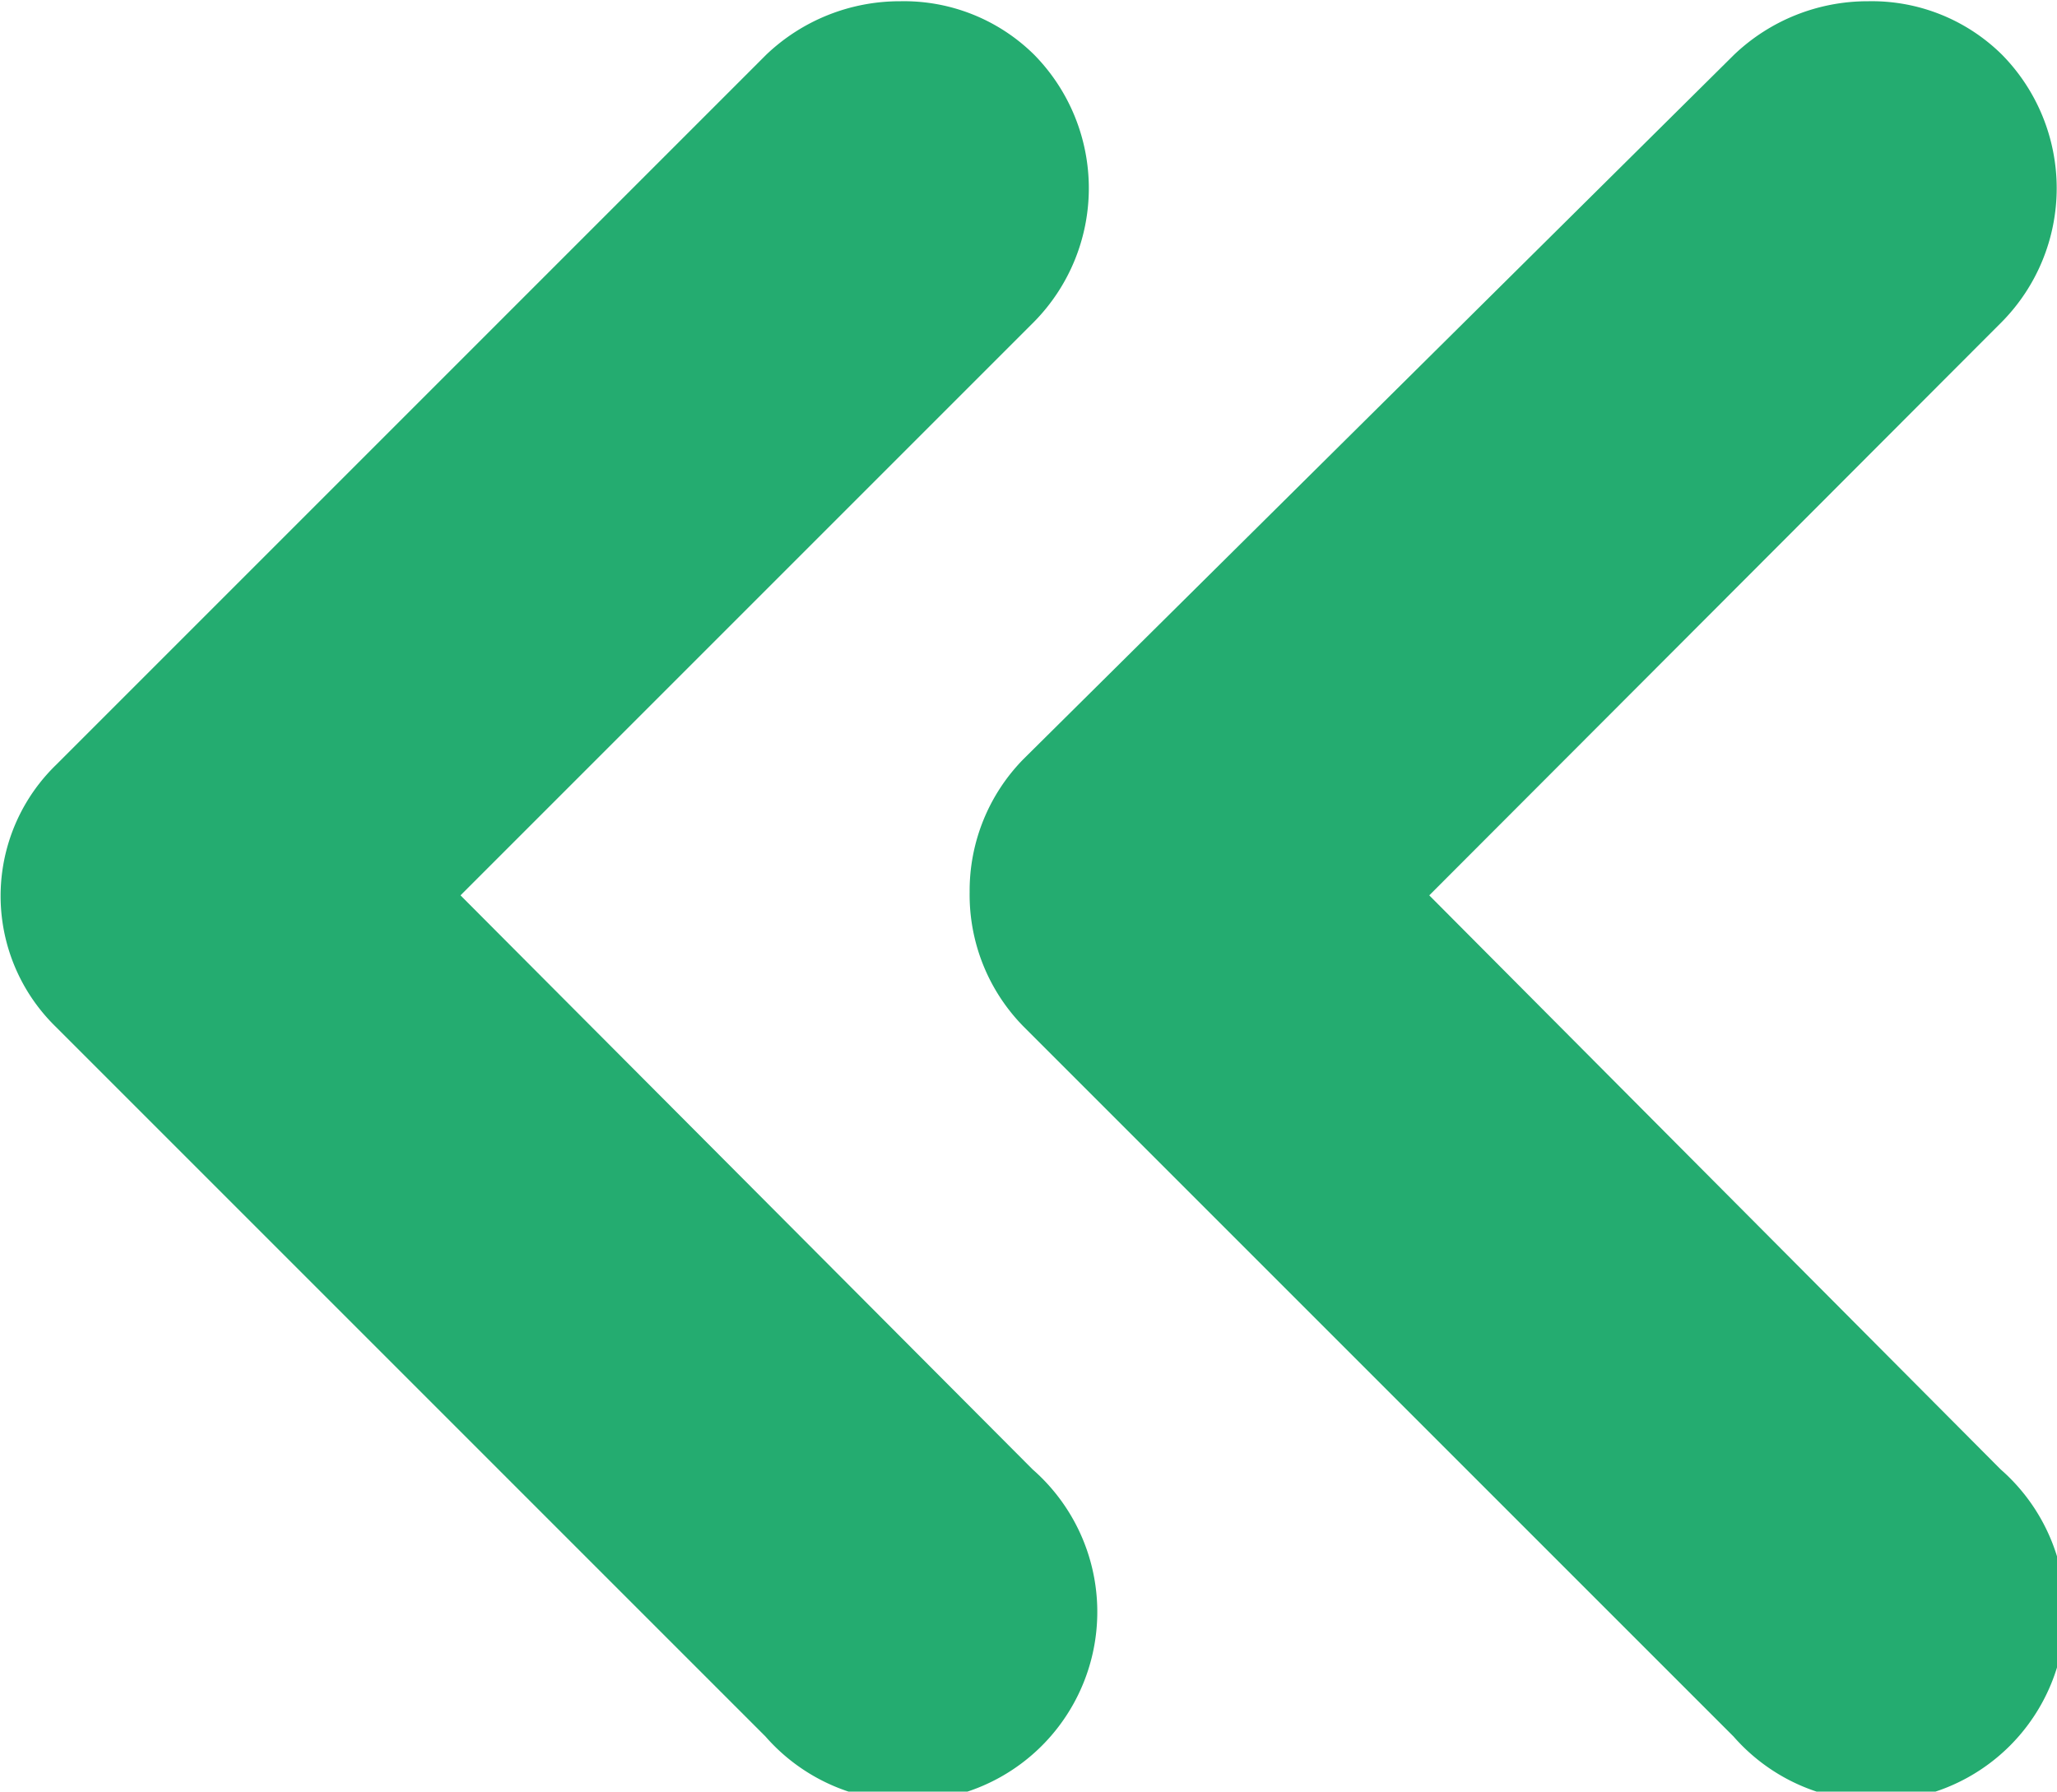 <svg xmlns="http://www.w3.org/2000/svg" width="11.551" height="10.061" viewBox="0 0 11.551 10.061">
  <g id="noun_Arrow_1921075" transform="translate(14.126 -22) rotate(90)">
    <g id="Group_2062" data-name="Group 2062" transform="translate(22 2.575)">
      <path id="Path_1301" data-name="Path 1301" d="M27.01,8.681a1.055,1.055,0,0,0,.752-.3l3.99-3.99a1.063,1.063,0,1,0-1.5-1.5L27.028,6.1,23.807,2.884a1.069,1.069,0,0,0-1.5,0,1.04,1.04,0,0,0-.3.752,1.086,1.086,0,0,0,.3.752l3.955,3.99A1.055,1.055,0,0,0,27.01,8.681Z" transform="translate(-22 -2.575)" fill="#24ac70"/>
      <path id="Path_1302" data-name="Path 1302" d="M27.762,38.777l3.99-3.99a1.063,1.063,0,1,0-1.5-1.5L27.028,36.5l-3.221-3.221a1.069,1.069,0,0,0-1.5,0,1.04,1.04,0,0,0-.3.752,1.086,1.086,0,0,0,.3.752l3.99,3.99A1.026,1.026,0,0,0,27.762,38.777Z" transform="translate(-22 -27.535)" fill="#24ac70"/>
    </g>
  </g>
</svg>
